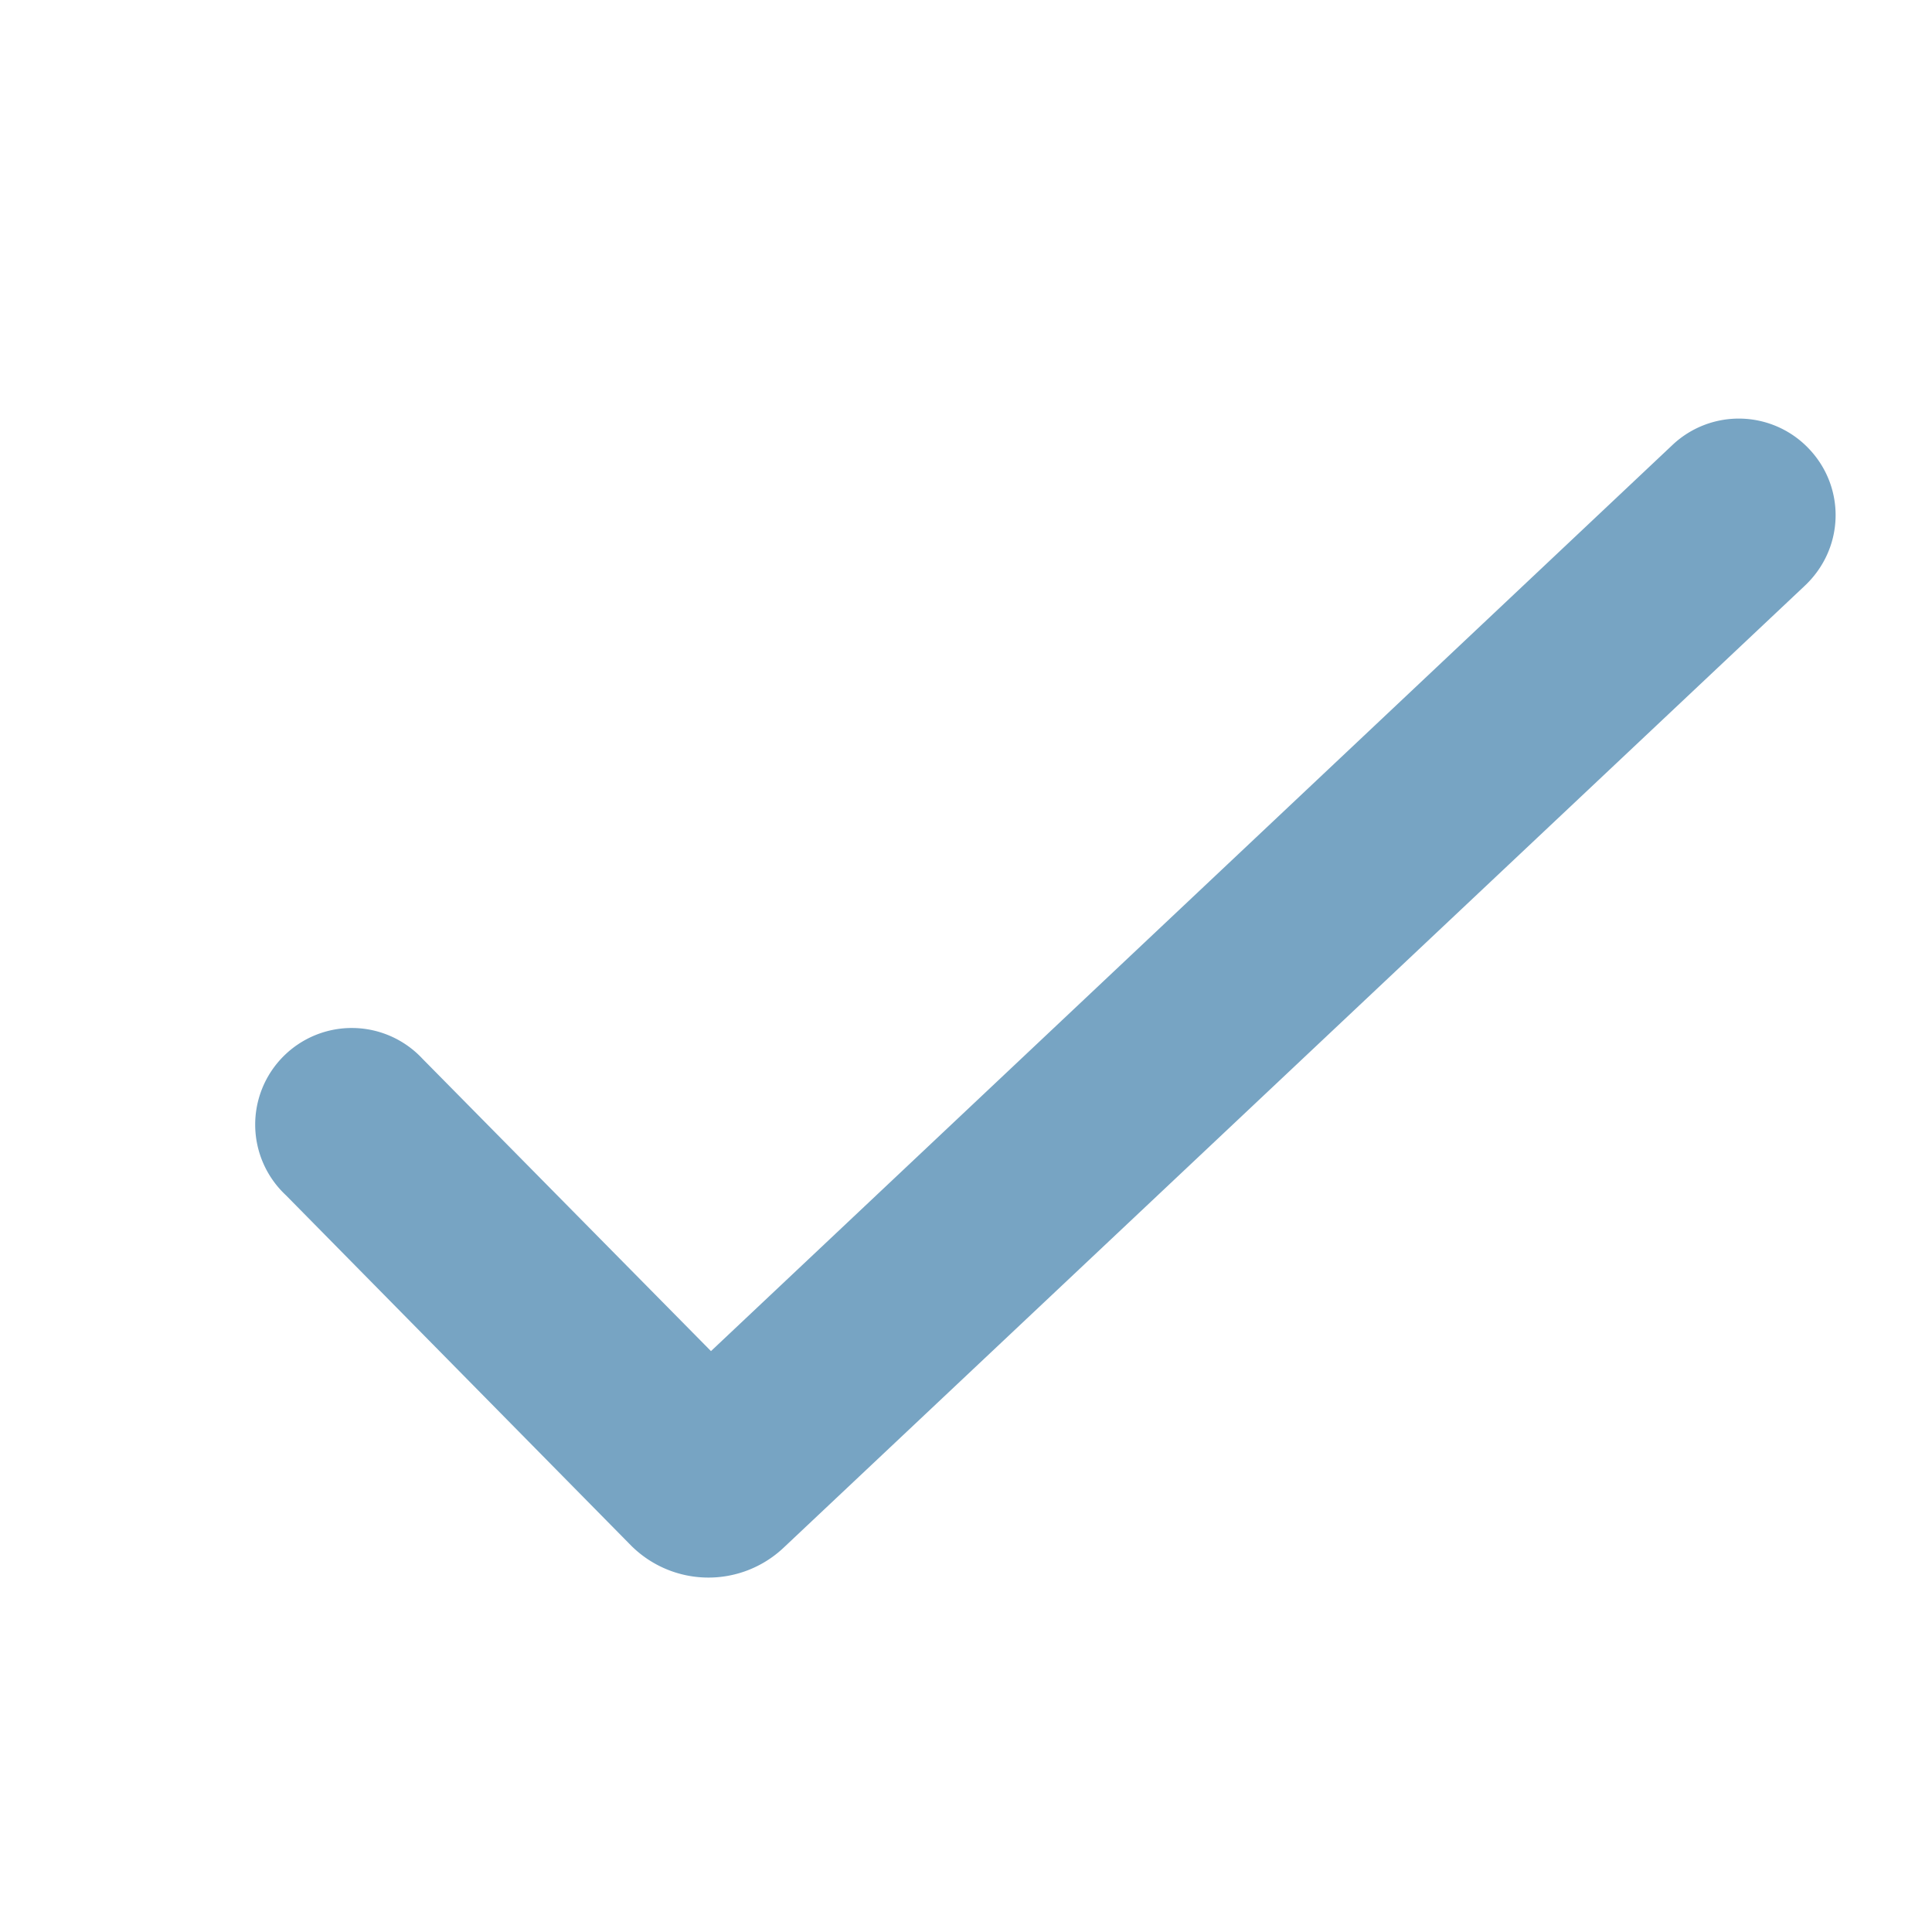 <svg width="15" height="15" viewBox="0 0 15 15" xmlns="http://www.w3.org/2000/svg">
    <path fill="#77a4c3" d="M14.05 3.49c.28.3.27.77-.04 1.06l-7.93 7.47A.85.85 0 0 1 4.9 12L2.22 9.28a.75.75 0 1 1 1.06-1.06l2.24 2.27 7.47-7.04a.75.75 0 0 1 1.06.04Z"></path>
</svg>